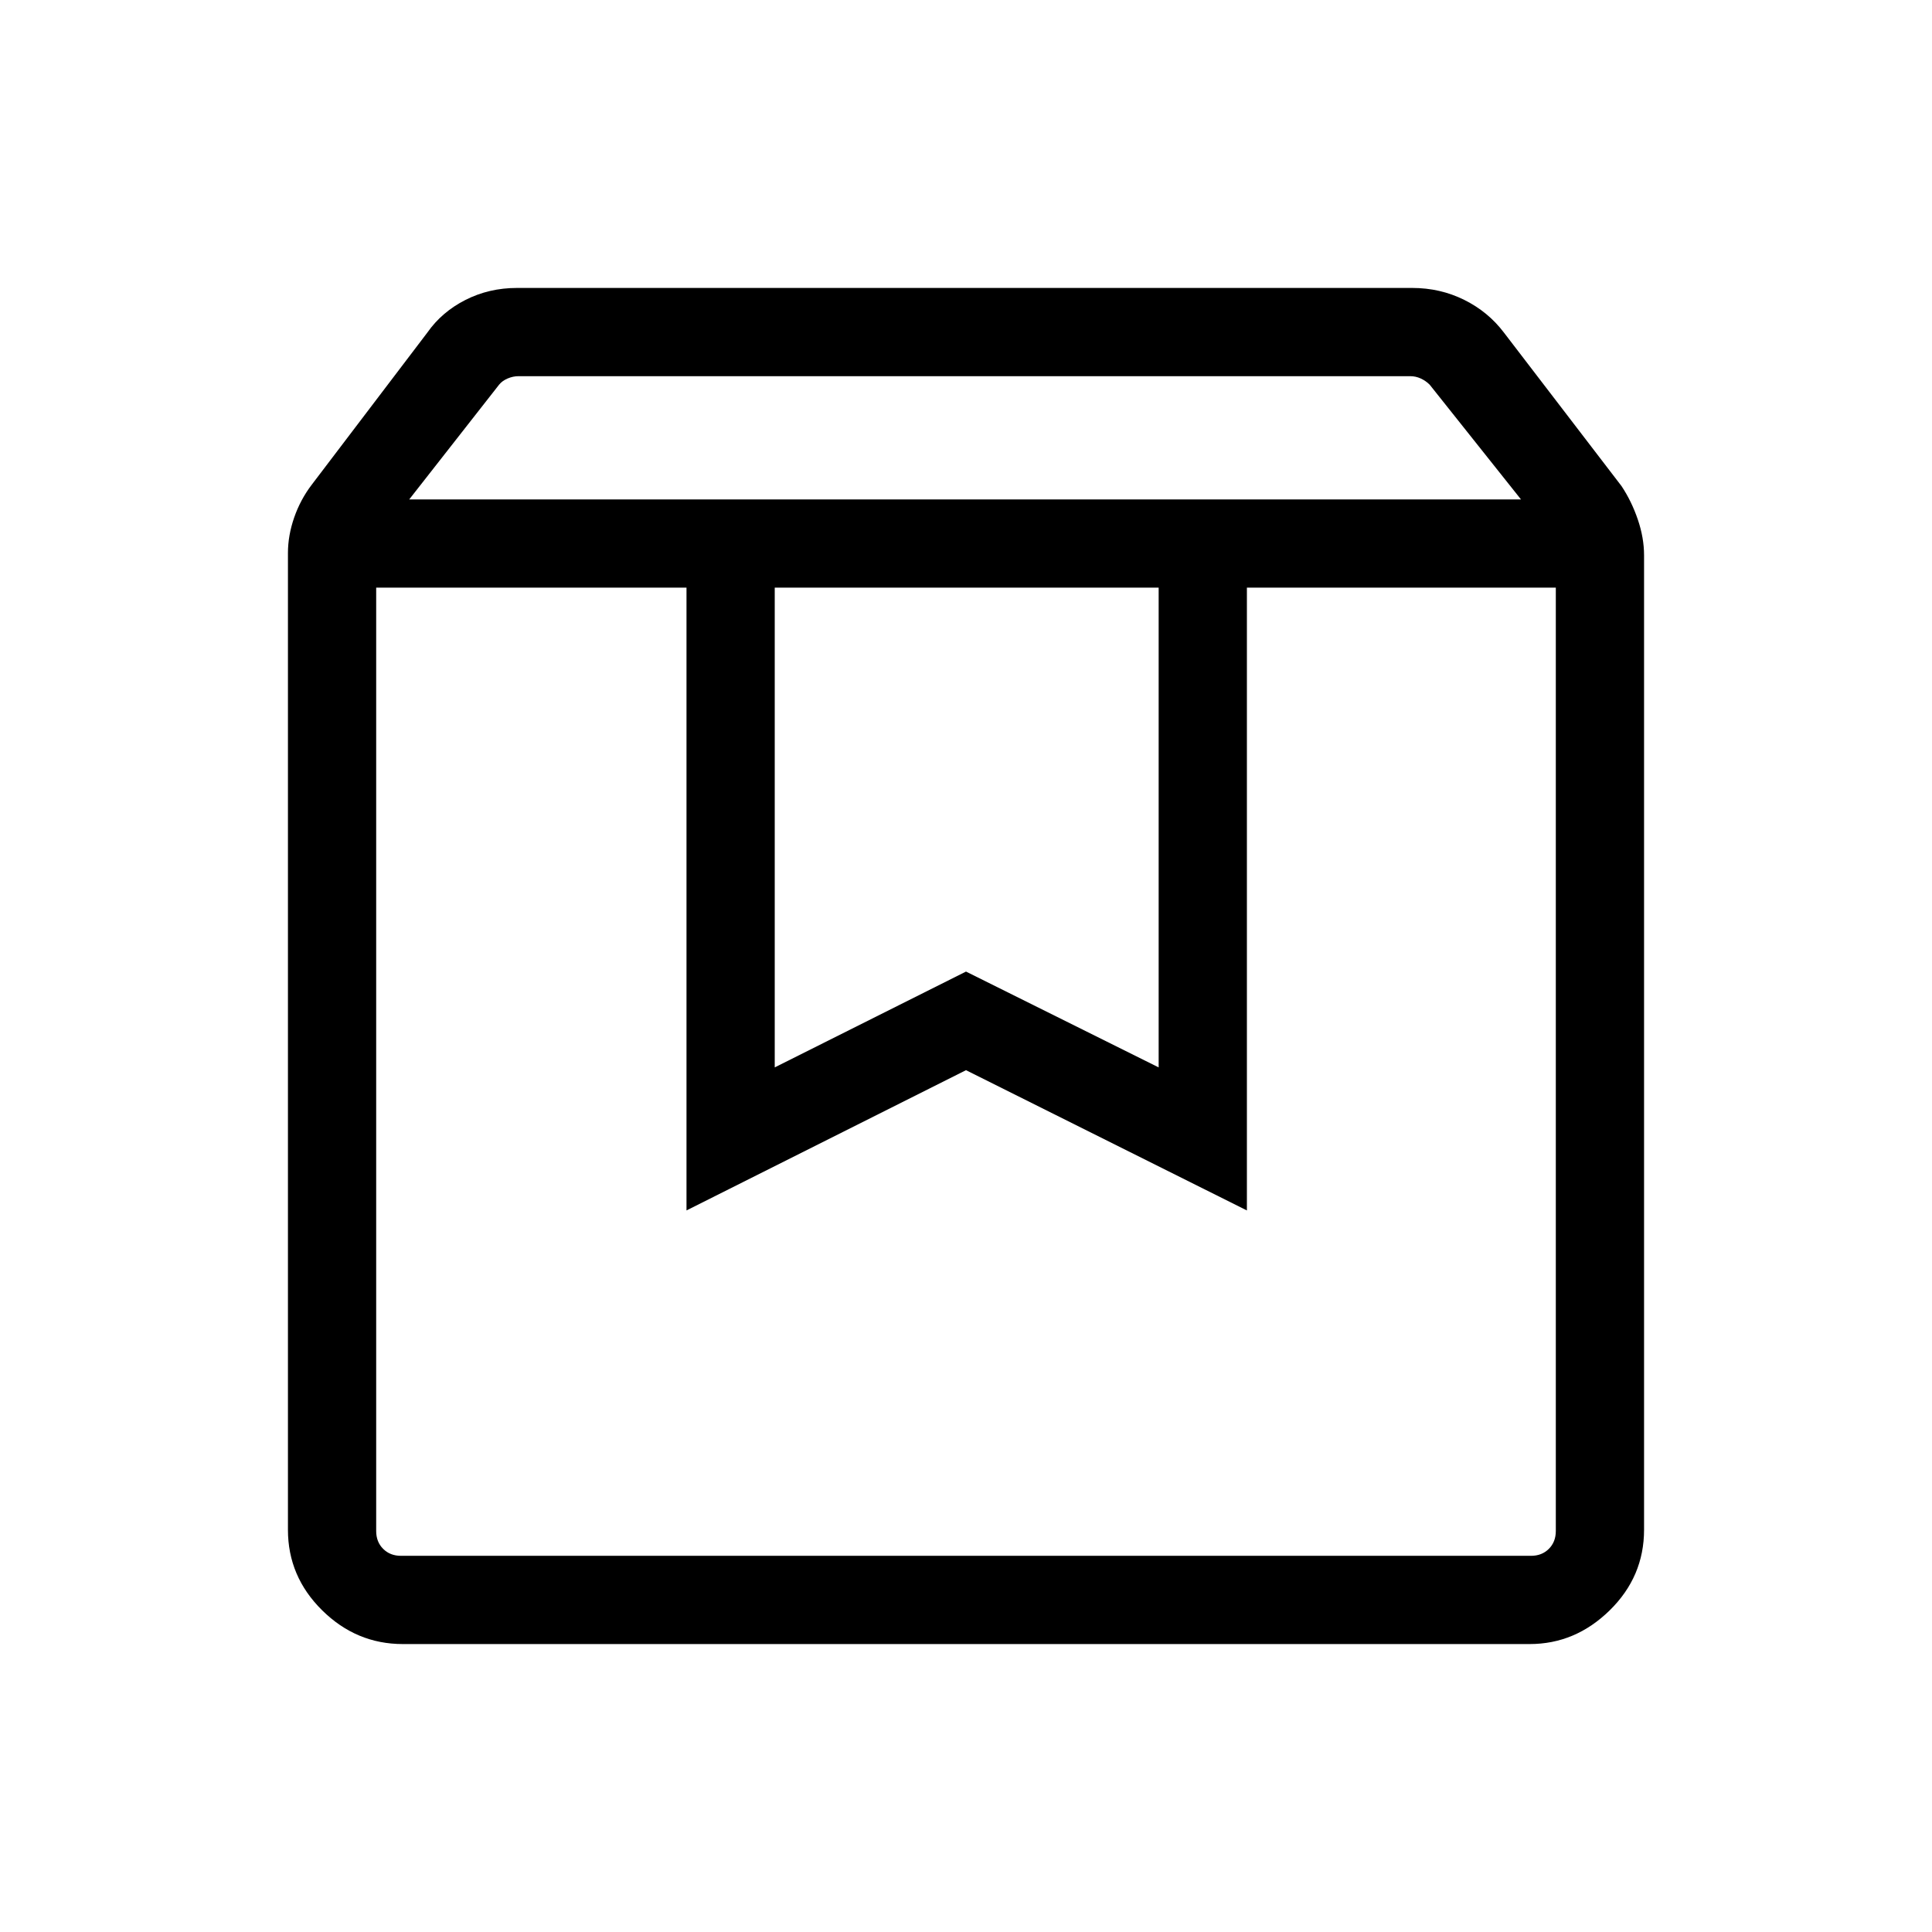 <svg xmlns="http://www.w3.org/2000/svg" height="48" viewBox="0 -960 960 960" width="48"><path d="M186.923-668v468.768q0 5.385 3.462 8.847 3.462 3.462 8.847 3.462h561.536q5.385 0 8.847-3.462 3.462-3.462 3.462-8.847V-668H619.576v309.46L480-428.232 341.117-358.54V-668H186.923Zm13.232 524.922q-23.096 0-40.086-16.777-16.991-16.777-16.991-39.992v-485.382q0-8.682 3.096-17.613 3.097-8.931 8.789-16.387l57.427-75.575q7.15-10.195 18.88-16.156 11.729-5.962 25.653-5.962h444.769q13.924 0 25.846 5.915t19.729 16.239l58.462 76.308q5 7.525 8.097 16.626 3.096 9.101 3.096 17.759v484.187q0 23.329-17.08 40.069-17.079 16.741-39.747 16.741h-559.94Zm3.191-568.767h552.423l-45.363-57.001q-1.923-1.923-4.424-3.077-2.5-1.154-5.192-1.154H257.609q-2.693 0-5.385 1.154-2.693 1.154-4.231 3.077l-44.647 57.001ZM384.962-668v238.384L480-477.231l95.73 47.615V-668H384.962Zm-198.039 0h586.154H186.923Z"/></svg>
